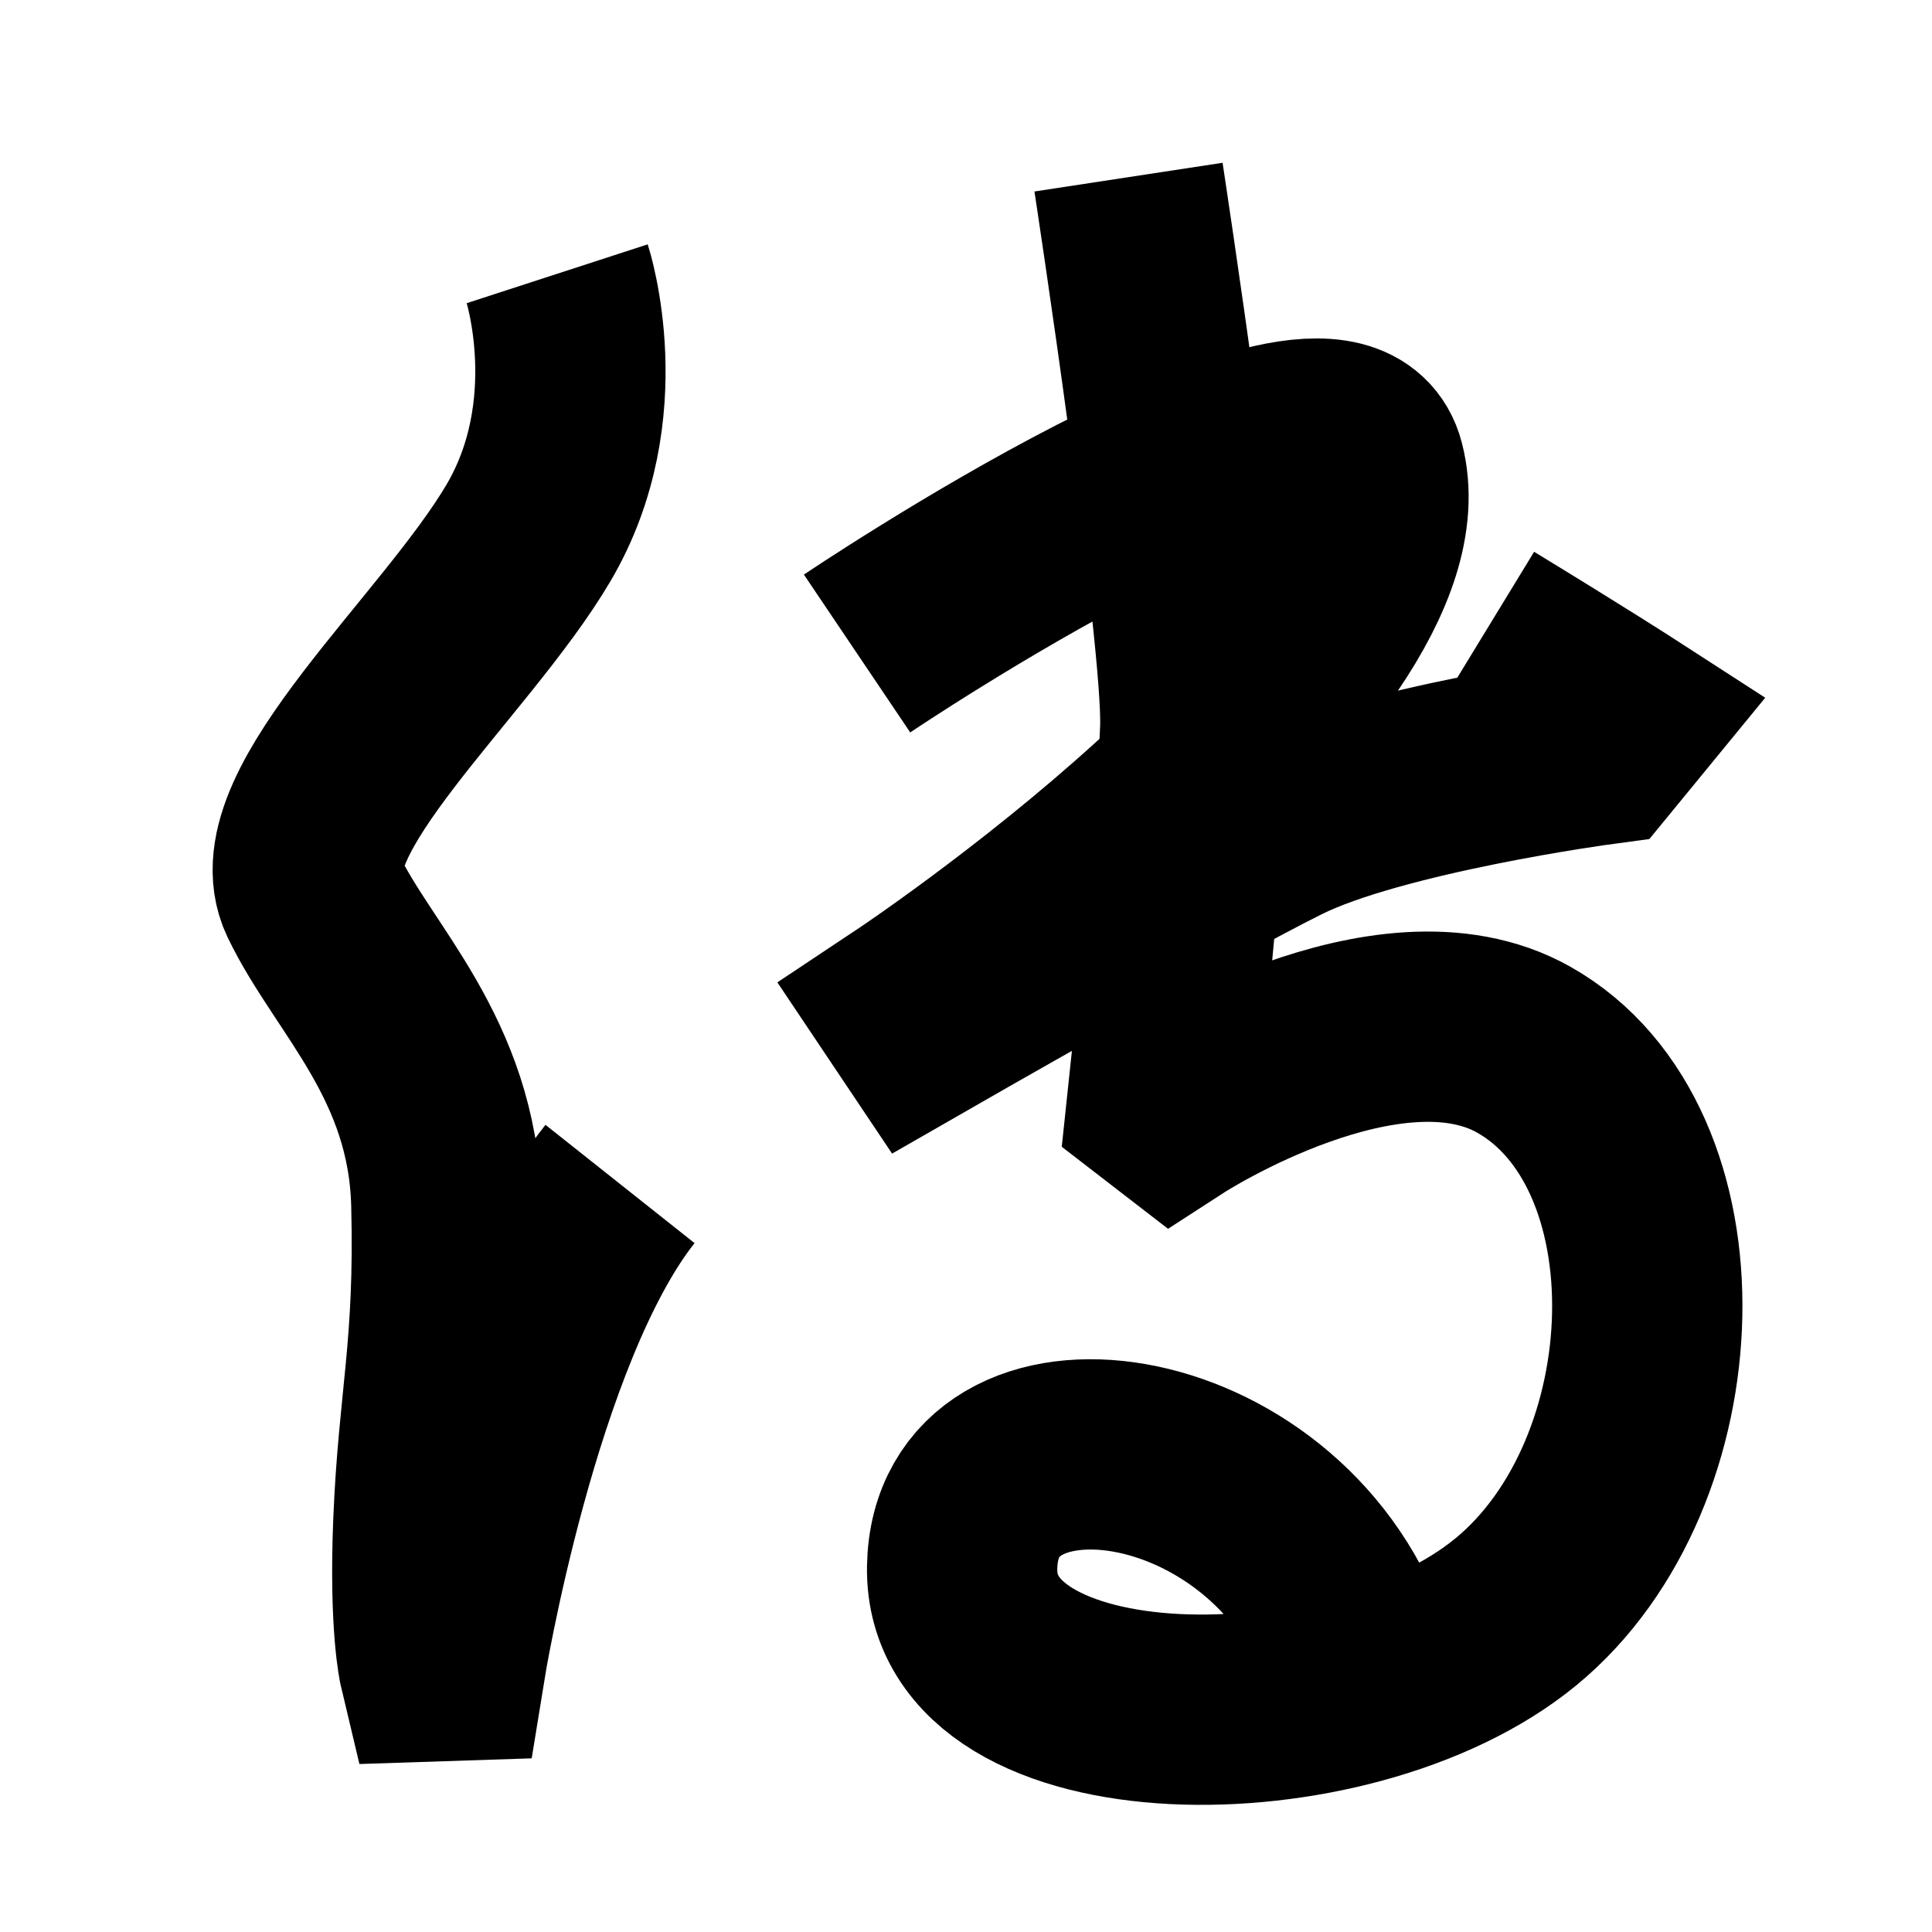<?xml version="1.0" encoding="UTF-8"?>
<svg xmlns="http://www.w3.org/2000/svg" xmlns:xlink="http://www.w3.org/1999/xlink" width="1000pt" height="1000pt" viewBox="0 0 1000 1000" version="1.1">
<g id="surface1">
<path style="fill:none;stroke-width:19.7;stroke-linecap:butt;stroke-linejoin:miter;stroke:rgb(0%,0%,0%);stroke-opacity:1;stroke-miterlimit:4;" d="M 57.682 28.34 C 57.682 28.34 62.244 42.38 54.707 55.168 C 47.171 67.955 28.327 84.152 32.44 92.763 C 36.552 101.373 45.83 109.544 46.205 124.641 C 46.581 139.738 44.851 144.922 44.338 157.705 C 43.913 168.293 44.918 172.501 44.918 172.501 L 46.612 172.445 C 46.612 172.445 52.247 137.613 64.184 122.565 " transform="matrix(5,0,0,5,0,0)"/>
<path style="fill:none;stroke-width:19.7;stroke-linecap:butt;stroke-linejoin:miter;stroke:rgb(0%,0%,0%);stroke-opacity:1;stroke-miterlimit:4;" d="M 88.723 67.651 C 88.723 67.651 138.165 34.345 141.794 48.3 C 147.211 69.134 94.156 104.423 94.156 104.423 L 95.414 106.301 C 95.414 106.301 122.11 90.973 132.425 85.828 C 142.74 80.683 165.584 77.612 165.584 77.612 L 168.126 74.512 C 168.126 74.512 163.461 71.495 153.682 65.528 " transform="matrix(5,0,0,5,0,0)"/>
<path style="fill:none;stroke-width:19.7;stroke-linecap:butt;stroke-linejoin:miter;stroke:rgb(0%,0%,0%);stroke-opacity:1;stroke-miterlimit:4;" d="M 116.823 18.337 C 116.823 18.337 124.055 65.731 123.732 75.42 C 123.409 85.109 120.293 114.282 120.293 114.282 L 121.417 115.149 C 121.417 115.149 143.683 100.743 157.729 108.657 C 175.451 118.641 174.372 152.495 156.936 166.847 C 139.5 181.2 99.273 180.884 99.6 162.262 C 99.927 143.64 131.923 147.77 140.25 170.864 " transform="matrix(5,0,0,5,0,0)"/>
</g>
</svg>
